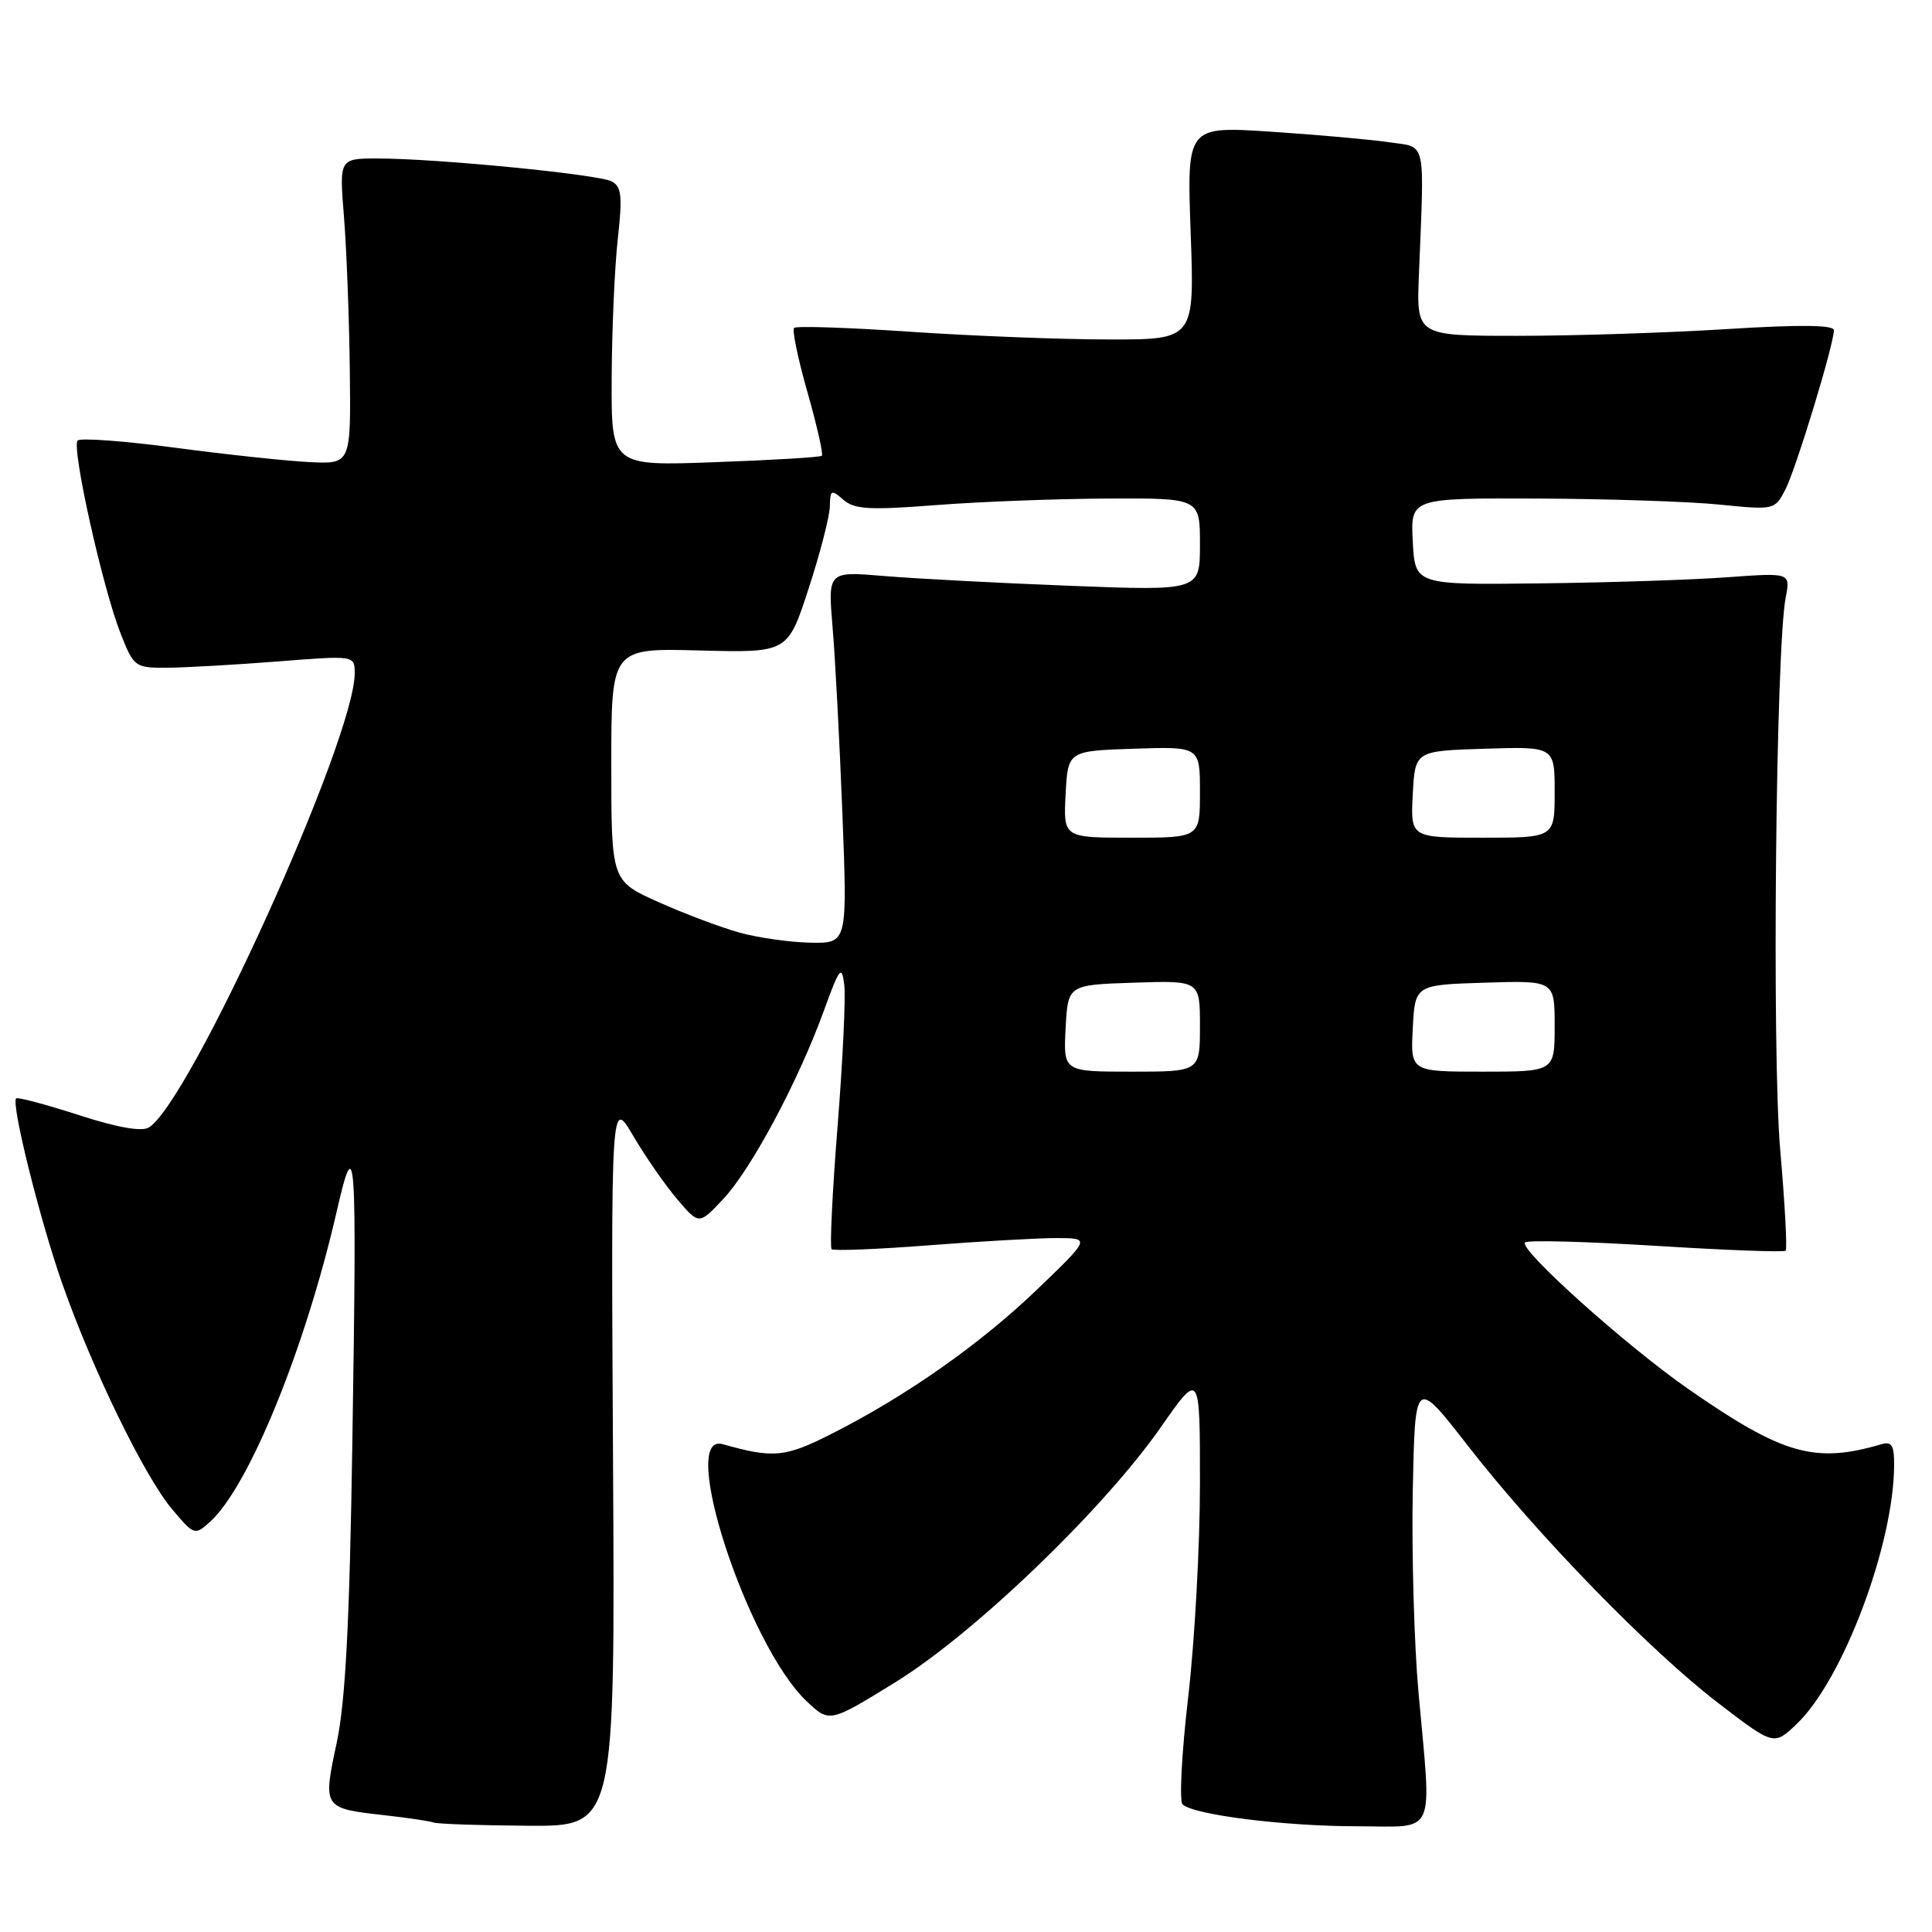 <?xml version="1.0" encoding="UTF-8" standalone="no"?>
<!DOCTYPE svg PUBLIC "-//W3C//DTD SVG 1.1//EN" "http://www.w3.org/Graphics/SVG/1.1/DTD/svg11.dtd" >
<svg xmlns="http://www.w3.org/2000/svg" xmlns:xlink="http://www.w3.org/1999/xlink" version="1.1" viewBox="0 0 256 256">
 <g >
 <path fill="currentColor"
d=" M 81.23 193.75 C 80.96 145.50 80.96 145.50 83.90 150.50 C 85.51 153.25 88.14 157.03 89.73 158.90 C 92.62 162.30 92.62 162.30 95.81 158.90 C 99.53 154.95 105.74 143.34 109.14 134.00 C 111.25 128.18 111.54 127.81 111.87 130.50 C 112.07 132.15 111.67 140.60 110.98 149.28 C 110.29 157.96 109.94 165.27 110.19 165.52 C 110.44 165.77 116.24 165.54 123.07 165.01 C 129.91 164.48 137.53 164.05 140.00 164.05 C 144.50 164.06 144.50 164.06 137.50 170.79 C 129.93 178.07 120.16 184.94 110.23 189.97 C 104.01 193.12 102.52 193.26 95.75 191.36 C 89.79 189.68 99.02 217.96 106.86 225.40 C 109.91 228.29 109.91 228.29 118.65 222.90 C 129.11 216.44 146.23 199.99 153.83 189.09 C 159.00 181.69 159.00 181.69 159.00 196.59 C 159.00 204.79 158.30 217.53 157.44 224.89 C 156.58 232.26 156.25 238.64 156.69 239.08 C 158.09 240.47 170.12 241.98 179.75 241.99 C 190.52 242.00 189.71 243.76 187.95 224.17 C 187.38 217.75 187.04 205.76 187.20 197.53 C 187.50 182.57 187.50 182.57 194.47 191.53 C 203.70 203.40 218.62 218.73 227.72 225.70 C 235.06 231.32 235.06 231.32 238.10 228.41 C 244.20 222.57 250.93 204.69 250.98 194.18 C 251.00 191.49 250.67 190.96 249.25 191.38 C 240.47 193.96 236.21 192.74 223.74 184.07 C 215.53 178.38 201.21 165.53 202.07 164.63 C 202.38 164.30 210.19 164.51 219.42 165.08 C 228.65 165.66 236.38 165.95 236.61 165.72 C 236.83 165.50 236.51 159.51 235.89 152.41 C 234.77 139.52 235.30 86.09 236.61 79.19 C 237.25 75.88 237.25 75.88 228.87 76.49 C 224.27 76.83 213.07 77.20 204.00 77.30 C 187.50 77.50 187.50 77.50 187.20 71.75 C 186.90 66.00 186.90 66.00 203.70 66.06 C 212.94 66.10 223.80 66.45 227.83 66.86 C 235.09 67.59 235.17 67.57 236.56 64.89 C 237.97 62.16 243.00 45.65 243.00 43.75 C 243.00 43.05 238.42 43.00 228.75 43.61 C 220.91 44.10 208.47 44.50 201.10 44.50 C 187.69 44.50 187.69 44.50 188.01 36.50 C 188.74 18.07 189.09 19.60 184.00 18.84 C 181.53 18.48 174.50 17.85 168.38 17.45 C 157.26 16.72 157.26 16.72 157.77 30.86 C 158.28 45.00 158.28 45.00 146.89 44.98 C 140.63 44.98 128.80 44.51 120.61 43.96 C 112.42 43.40 105.50 43.17 105.22 43.45 C 104.94 43.73 105.74 47.58 107.00 52.00 C 108.26 56.42 109.11 60.20 108.90 60.39 C 108.68 60.59 102.31 60.97 94.75 61.24 C 81.00 61.75 81.00 61.75 81.05 50.12 C 81.08 43.73 81.44 35.43 81.86 31.68 C 82.49 26.00 82.36 24.73 81.06 24.04 C 79.30 23.10 57.83 21.00 50.05 21.00 C 44.95 21.00 44.95 21.00 45.58 28.75 C 45.92 33.01 46.27 42.12 46.35 49.00 C 46.50 61.50 46.50 61.50 41.00 61.23 C 37.98 61.08 29.98 60.23 23.24 59.33 C 16.49 58.43 10.67 58.00 10.29 58.37 C 9.44 59.23 13.59 77.89 15.99 83.97 C 17.73 88.38 17.89 88.50 22.14 88.48 C 24.54 88.46 31.11 88.09 36.75 87.65 C 47.00 86.84 47.00 86.84 47.00 89.23 C 47.00 97.88 25.23 145.93 19.74 149.39 C 18.80 149.98 15.58 149.42 10.40 147.74 C 6.06 146.34 2.34 145.35 2.14 145.54 C 1.44 146.21 5.26 161.55 8.22 170.00 C 12.20 181.38 19.17 195.69 22.82 200.00 C 25.73 203.44 25.82 203.47 27.83 201.65 C 32.97 197.00 40.43 178.72 44.62 160.50 C 47.13 149.58 47.30 152.03 46.69 191.00 C 46.32 215.21 45.78 225.40 44.61 230.95 C 42.77 239.59 42.78 239.61 50.99 240.53 C 54.02 240.87 56.95 241.31 57.50 241.50 C 58.05 241.69 63.67 241.88 70.00 241.92 C 81.50 242.00 81.50 242.00 81.23 193.75 Z  M 141.20 136.25 C 141.50 130.50 141.50 130.50 150.25 130.21 C 159.00 129.92 159.00 129.92 159.00 135.96 C 159.00 142.00 159.00 142.00 149.95 142.00 C 140.90 142.00 140.90 142.00 141.20 136.25 Z  M 187.20 136.25 C 187.50 130.50 187.50 130.50 196.75 130.21 C 206.00 129.92 206.00 129.92 206.00 135.96 C 206.00 142.00 206.00 142.00 196.45 142.00 C 186.90 142.00 186.90 142.00 187.20 136.25 Z  M 98.00 123.58 C 95.52 122.89 90.68 121.07 87.25 119.53 C 81.00 116.73 81.00 116.73 81.00 101.30 C 81.00 85.88 81.00 85.88 92.69 86.19 C 104.38 86.50 104.38 86.50 107.14 78.00 C 108.67 73.33 109.93 68.42 109.96 67.10 C 110.00 64.89 110.15 64.82 111.75 66.22 C 113.22 67.50 115.20 67.61 124.00 66.93 C 129.78 66.48 140.01 66.09 146.75 66.06 C 159.00 66.00 159.00 66.00 159.00 72.15 C 159.00 78.29 159.00 78.29 141.75 77.62 C 132.26 77.25 121.17 76.67 117.10 76.32 C 109.70 75.70 109.70 75.70 110.32 83.10 C 110.67 87.17 111.25 98.26 111.62 107.75 C 112.29 125.00 112.29 125.00 107.40 124.91 C 104.70 124.86 100.47 124.26 98.00 123.58 Z  M 141.20 105.25 C 141.50 99.50 141.50 99.50 150.25 99.21 C 159.00 98.92 159.00 98.92 159.00 104.96 C 159.00 111.00 159.00 111.00 149.95 111.00 C 140.90 111.00 140.90 111.00 141.20 105.25 Z  M 187.20 105.25 C 187.50 99.50 187.50 99.50 196.75 99.21 C 206.00 98.92 206.00 98.92 206.00 104.96 C 206.00 111.00 206.00 111.00 196.45 111.00 C 186.90 111.00 186.90 111.00 187.20 105.25 Z "/>
</g>
</svg>